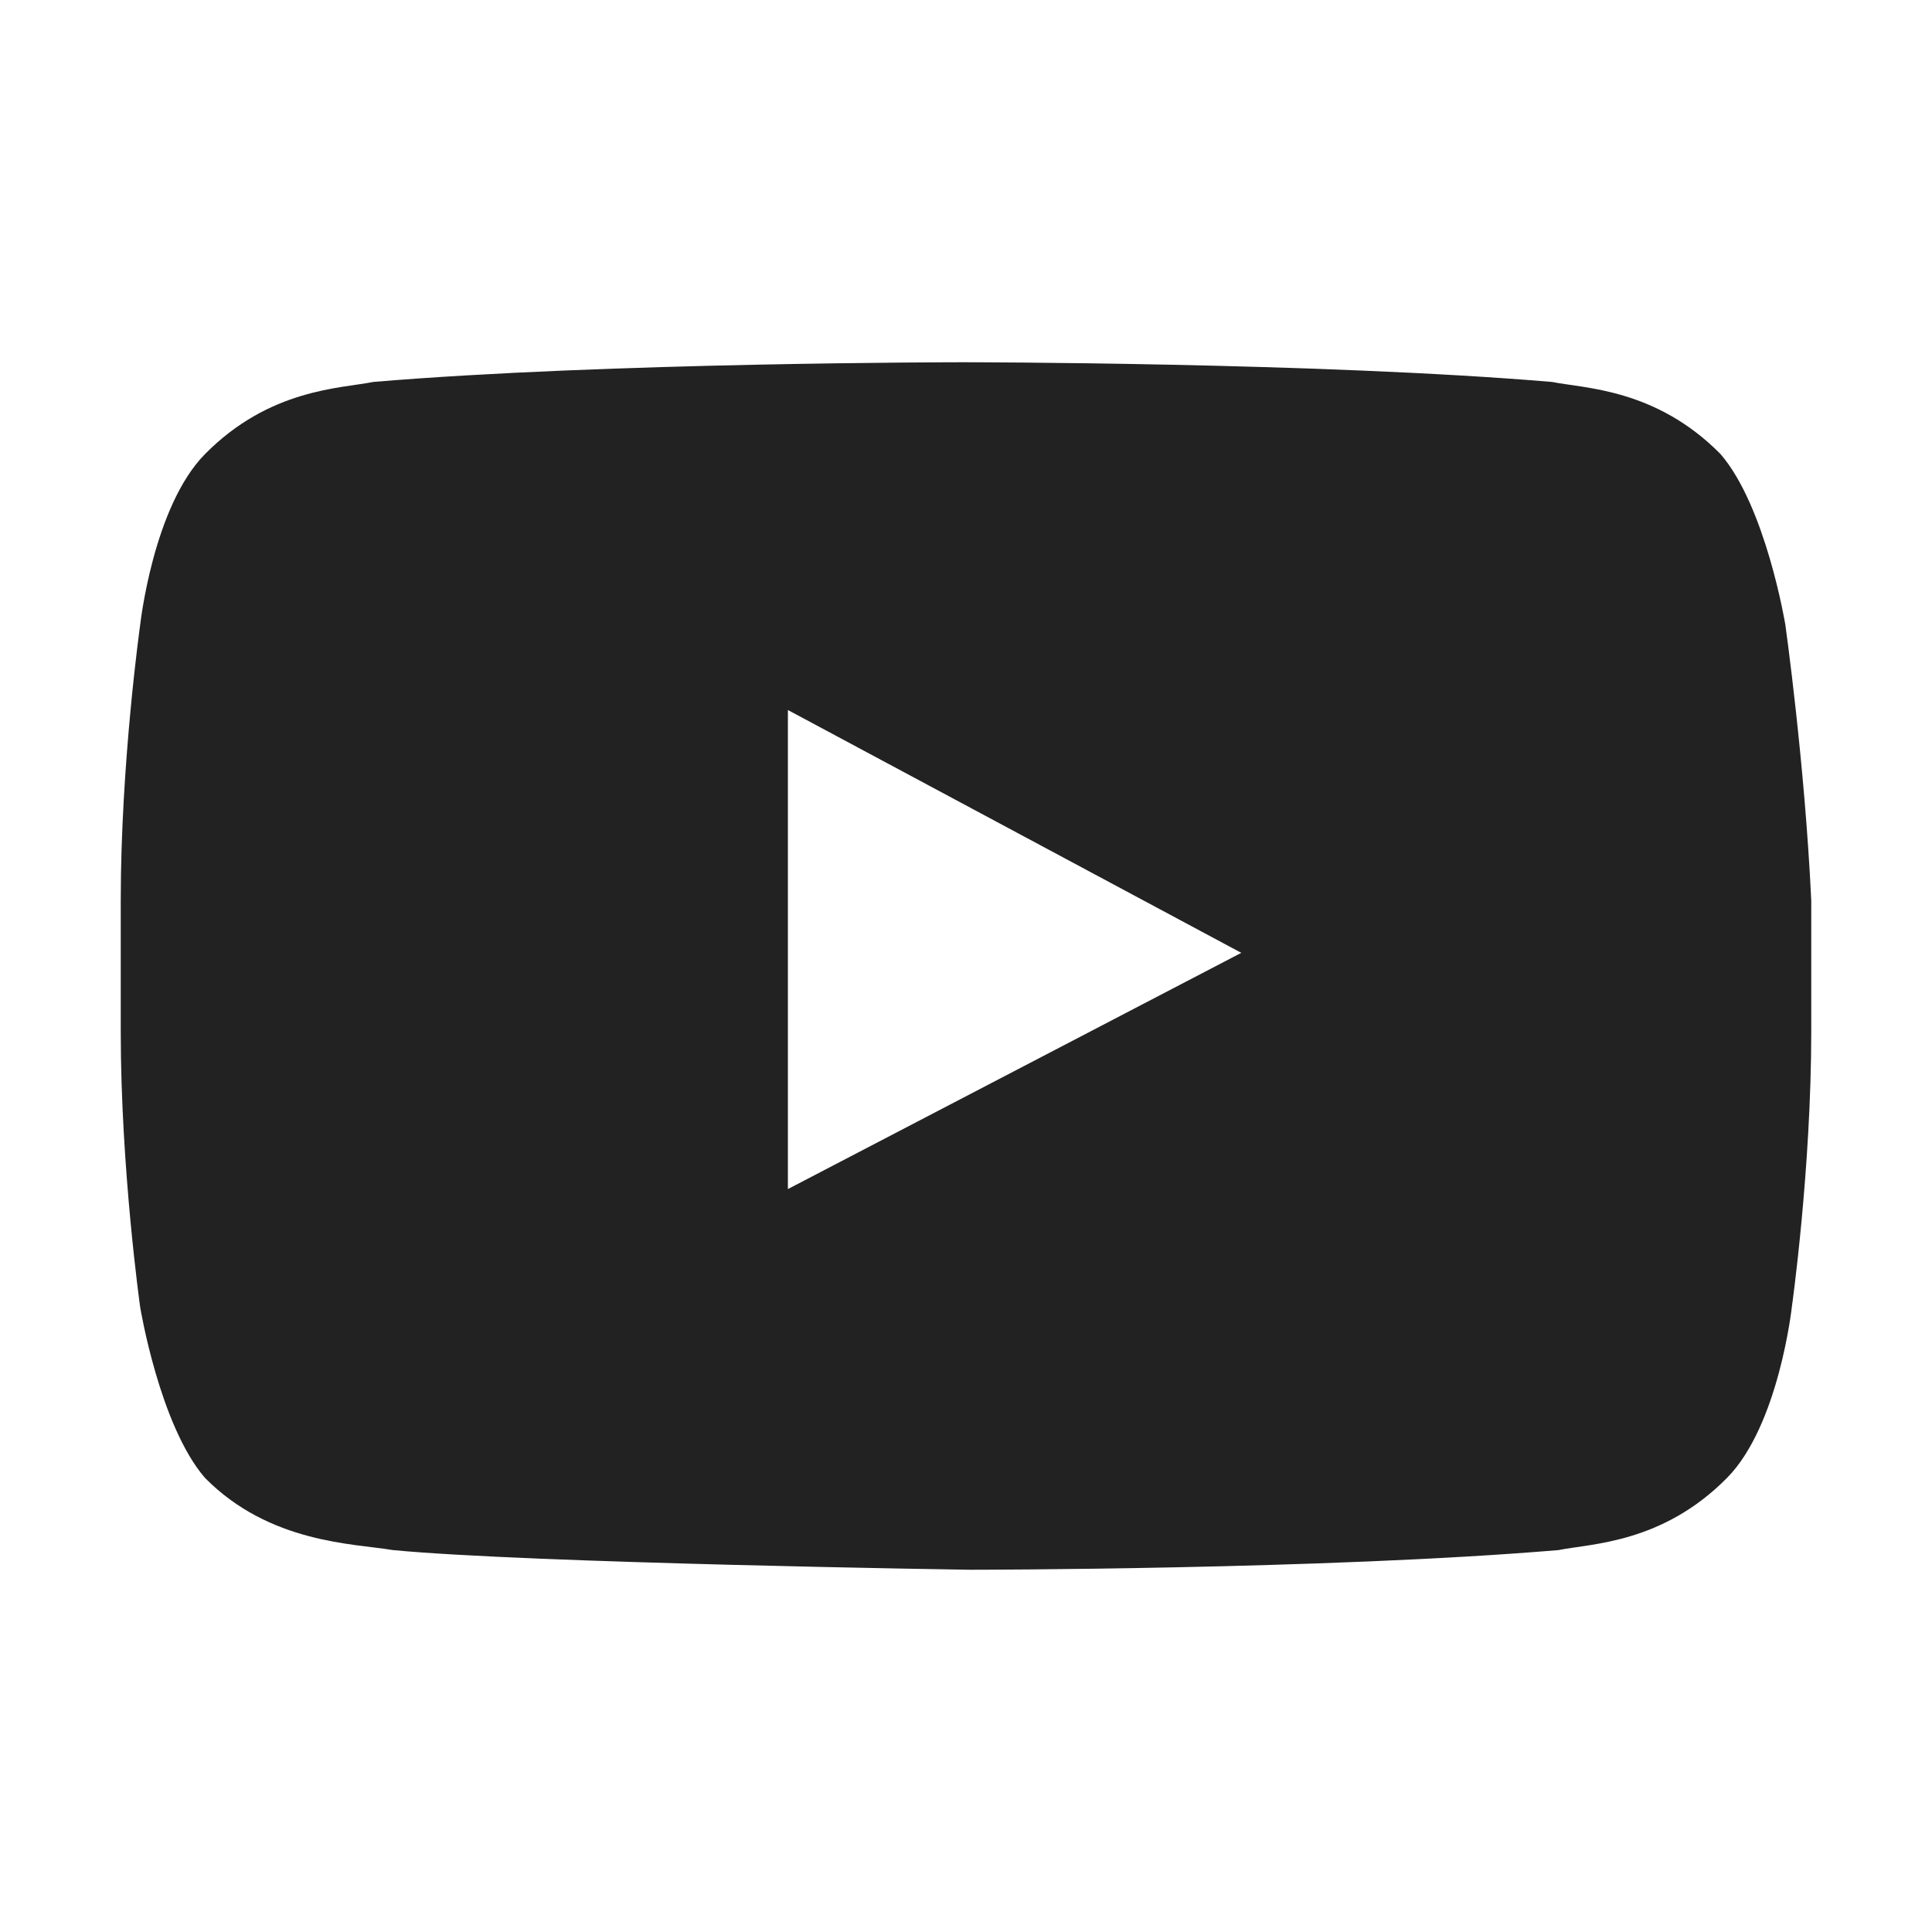 <svg width="64" height="64" fill="none" xmlns="http://www.w3.org/2000/svg"><path fill-rule="evenodd" clip-rule="evenodd" d="M59.142 20.696s-.644-3.913-2.146-5.653c-2.145-2.173-4.506-2.173-5.578-2.39C43.694 12 31.893 12 31.893 12s-11.801 0-19.525.652c-1.073.218-3.433.218-5.579 2.392-1.716 1.739-2.145 5.652-2.145 5.652S4 25.26 4 29.826v4.348c0 4.565.644 9.13.644 9.13s.643 3.913 2.145 5.652c2.146 2.174 4.935 2.174 6.223 2.392 4.505.435 19.095.652 19.095.652s11.801 0 19.525-.652c1.073-.218 3.433-.218 5.579-2.392 1.716-1.739 2.145-5.652 2.145-5.652S60 38.74 60 34.174v-4.348c-.215-4.565-.858-9.13-.858-9.13ZM26.1 39.39v-15.87l15.019 8.044-15.02 7.826Z" fill="#222"/></svg>